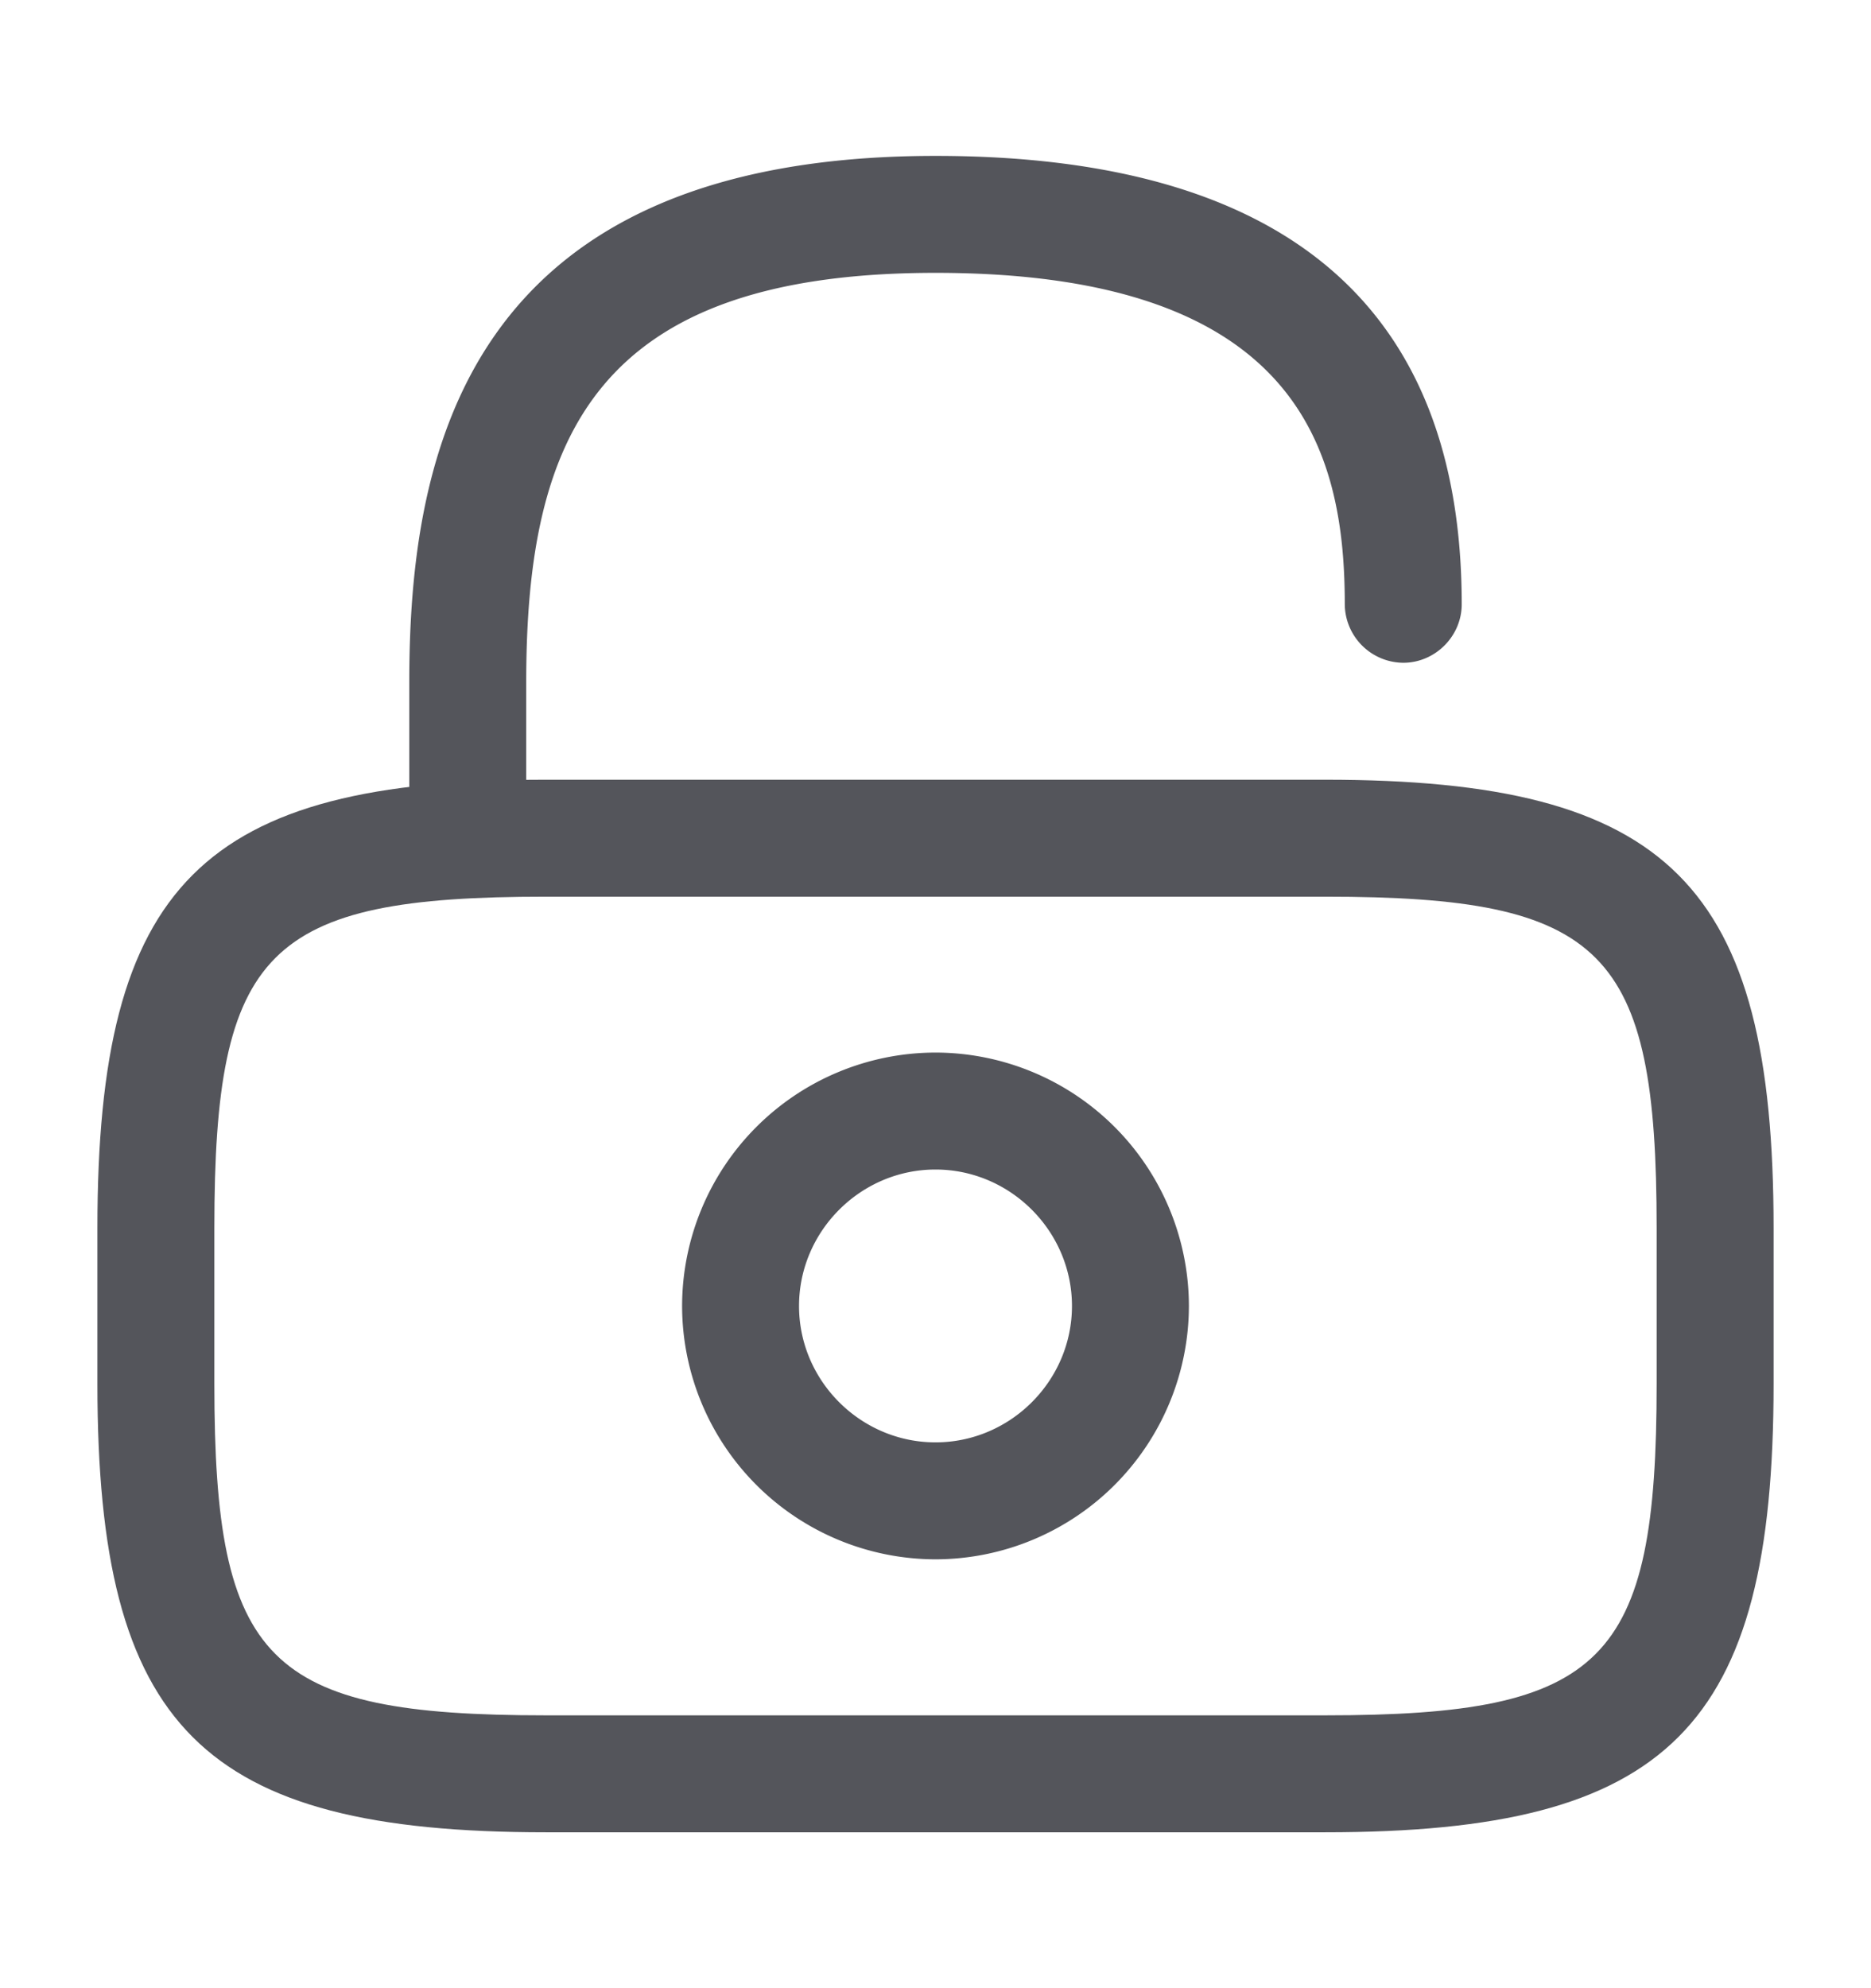 <svg width="16" height="17" fill="none" xmlns="http://www.w3.org/2000/svg"><path d="M11.333 15.667H4.667c-2.94 0-3.834-.894-3.834-3.834V10.5c0-2.94.894-3.833 3.834-3.833h6.666c2.94 0 3.834.893 3.834 3.833v1.333c0 2.94-.894 3.834-3.834 3.834zm-6.666-8c-2.387 0-2.834.453-2.834 2.833v1.333c0 2.38.447 2.834 2.834 2.834h6.666c2.387 0 2.834-.454 2.834-2.834V10.5c0-2.38-.447-2.833-2.834-2.833H4.667z" fill="#54555B"/><path d="M4 7.667a.504.504 0 01-.5-.5V5.833c0-1.933.467-4.5 4.5-4.5 2.987 0 4.5 1.287 4.5 3.834 0 .273-.227.5-.5.5a.504.504 0 01-.5-.5c0-1.32-.4-2.834-3.5-2.834-2.907 0-3.5 1.4-3.5 3.5v1.334c0 .273-.227.5-.5.5zm4 5.666a2.17 2.17 0 01-2.167-2.166A2.17 2.17 0 018 9a2.17 2.17 0 012.167 2.167A2.17 2.17 0 018 13.333zM8 10c-.64 0-1.167.527-1.167 1.167S7.36 12.333 8 12.333s1.167-.526 1.167-1.166C9.167 10.527 8.64 10 8 10z" fill="#54555B"/></svg>